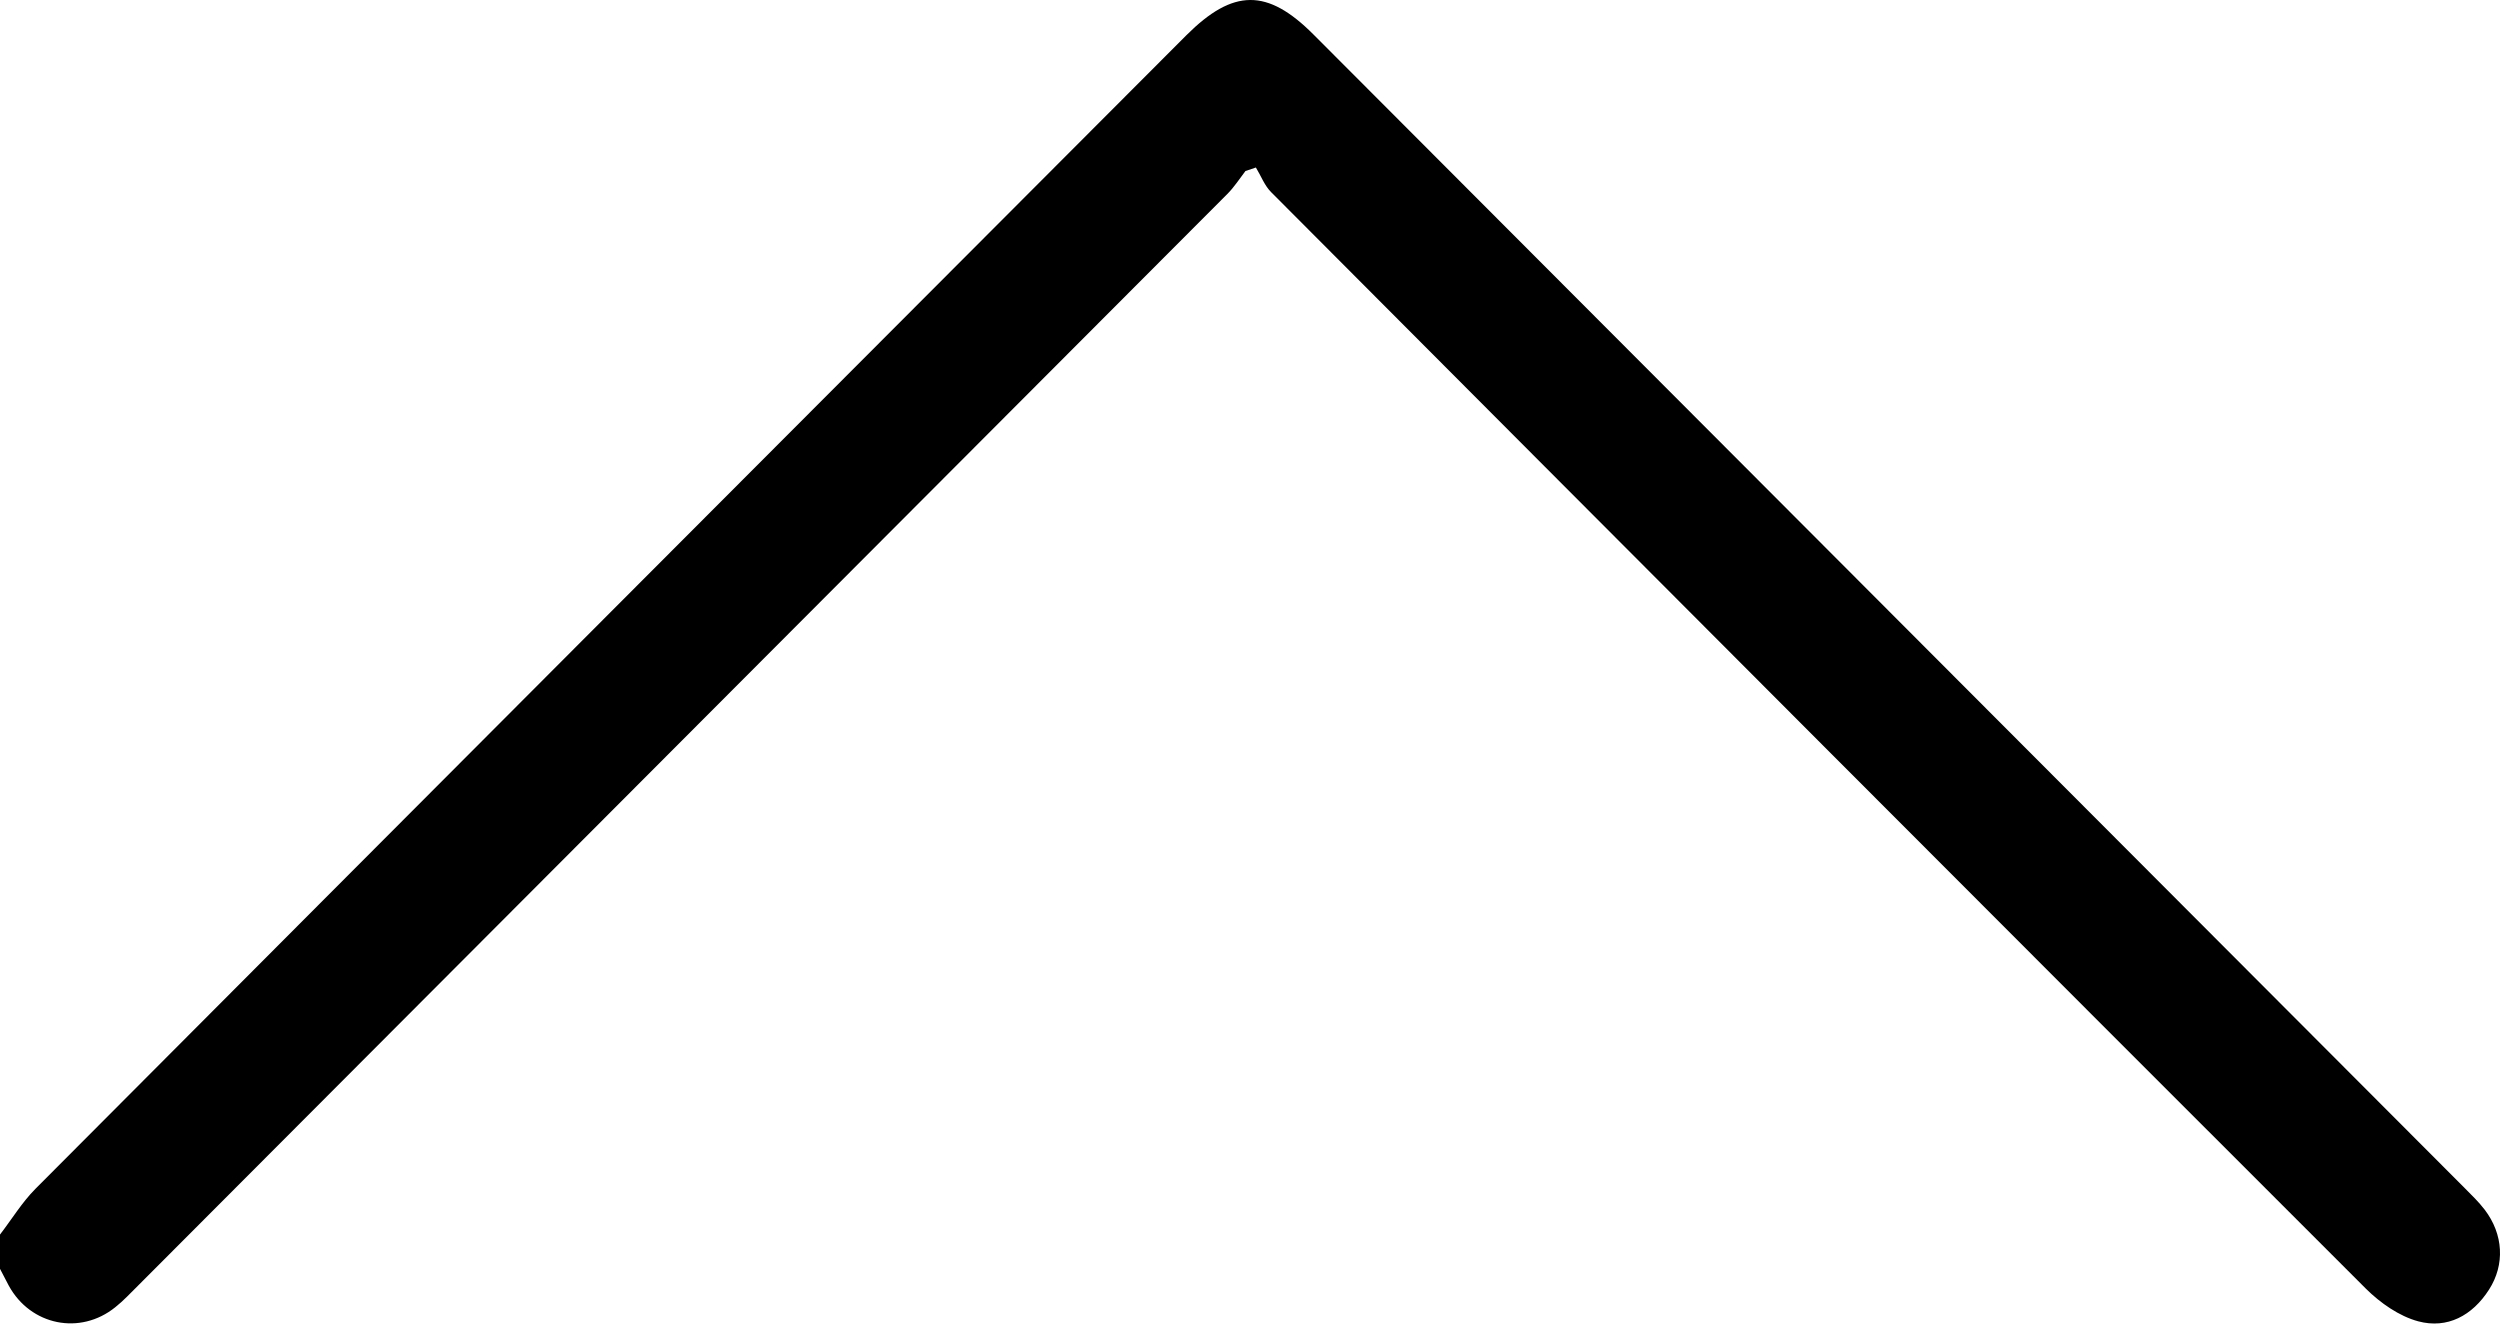 <?xml version="1.0" encoding="UTF-8"?>
<svg width="17px" height="9px" viewBox="0 0 17 9" version="1.1" xmlns="http://www.w3.org/2000/svg" xmlns:xlink="http://www.w3.org/1999/xlink">
    <!-- Generator: sketchtool 61.2 (101010) - https://sketch.com -->
    <title>D22BB1D0-8A56-4C10-9273-C8190CA24A44SVG</title>
    <desc>Created with sketchtool.</desc>
    <g id="Page-1" stroke="none" stroke-width="1" fill="none" fill-rule="evenodd">
        <g id="Woofer-DropDown" transform="translate(-233, -94)" fill="#000000">
            <g id="ButtonDropDown" transform="translate(109, 78)">
                <path d="M140.444,16.015 C140.314,16.05 140.186,16.14 140.088,16.237 C137.604,18.719 135.124,21.205 132.645,23.692 C132.599,23.737 132.575,23.804 132.54,23.861 C132.517,23.853 132.493,23.845 132.469,23.837 C132.429,23.785 132.393,23.728 132.346,23.681 C129.878,21.207 127.409,18.733 124.94,16.259 C124.889,16.209 124.84,16.155 124.784,16.111 C124.545,15.918 124.208,15.987 124.06,16.257 C124.04,16.295 124.02,16.334 124,16.372 L124,16.605 C124.08,16.709 124.149,16.823 124.24,16.915 C126.848,19.532 129.458,22.146 132.068,24.761 C132.386,25.078 132.618,25.08 132.932,24.765 C135.542,22.15 138.152,19.535 140.761,16.92 C140.808,16.873 140.856,16.826 140.896,16.774 C141.023,16.607 141.035,16.401 140.925,16.23 C140.812,16.054 140.642,15.962 140.444,16.015 Z" id="arrow-down" transform="translate(132.5, 20.5) scale(1, -1) translate(-132.5, -20.5) "></path>
            </g>
        </g>
    </g>
</svg>
